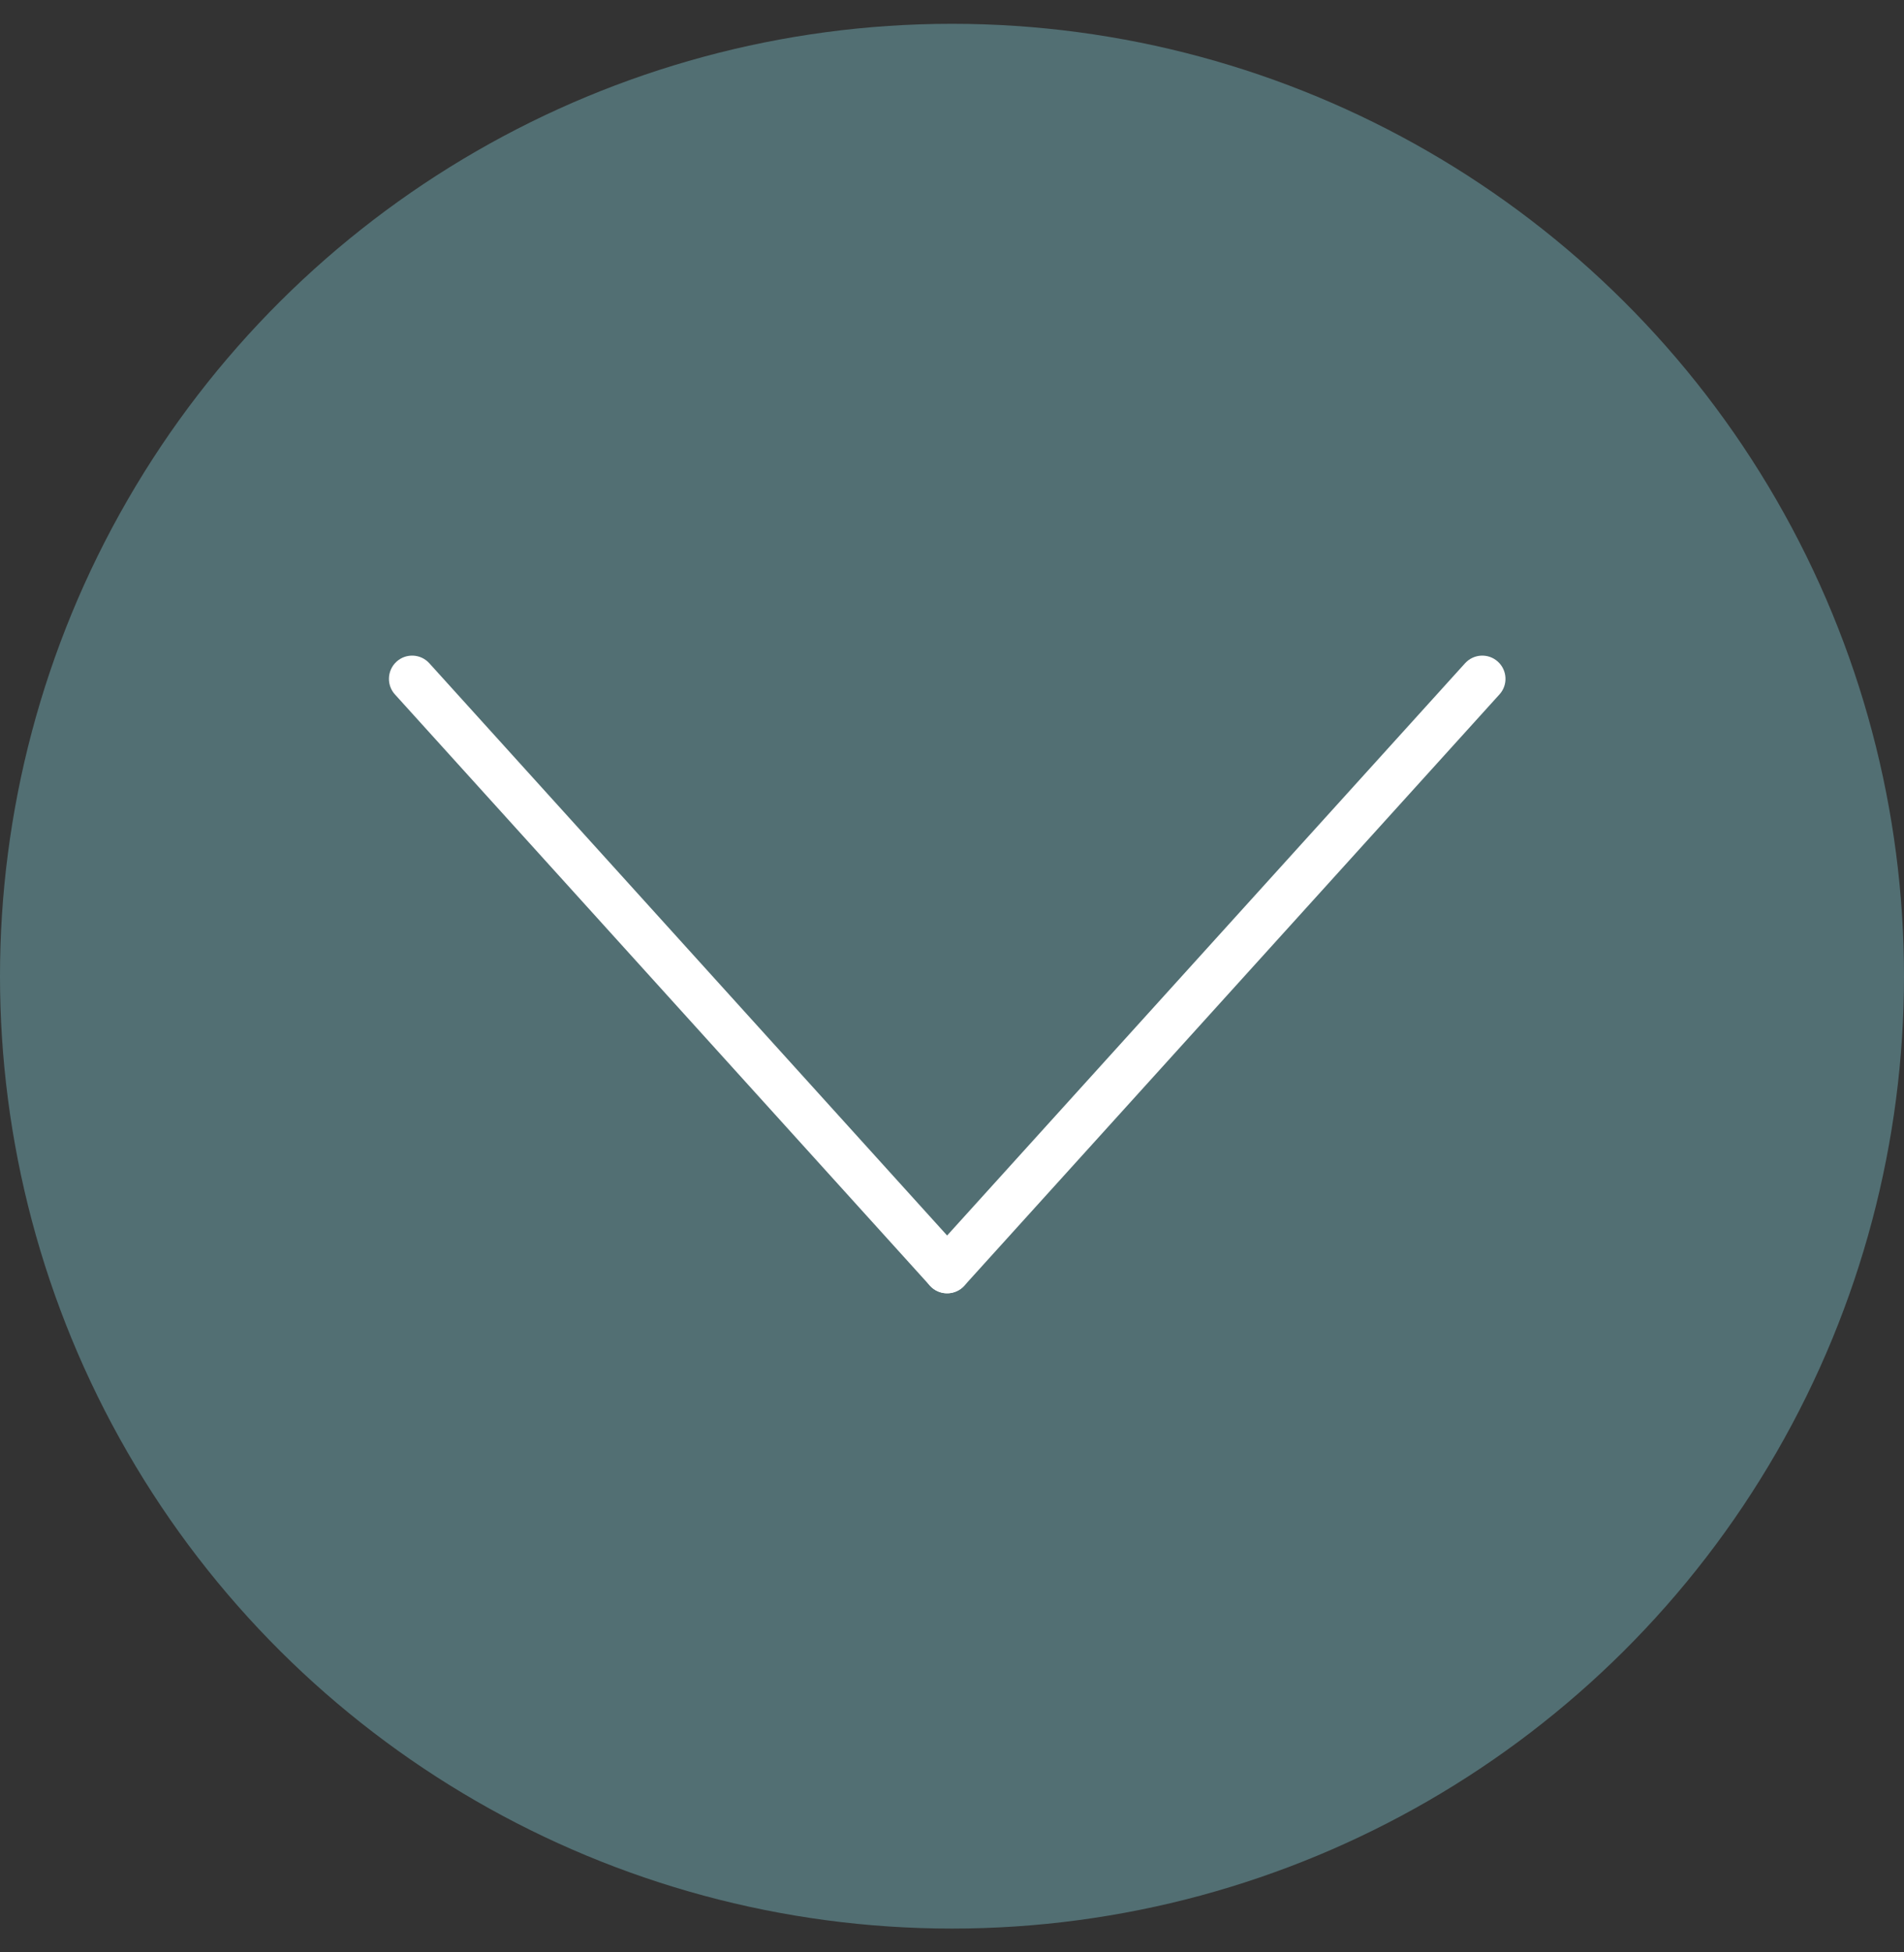 <?xml version="1.0" encoding="UTF-8" standalone="no"?>
<svg width="40px" height="41px" viewBox="0 0 40 41" version="1.1" xmlns="http://www.w3.org/2000/svg" xmlns:xlink="http://www.w3.org/1999/xlink" xmlns:sketch="http://www.bohemiancoding.com/sketch/ns">
    <rect x="0" y="0" width="40" height="41" fill="#333333" stroke="none"/>
    <!-- Generator: Sketch 3.3.2 (12043) - http://www.bohemiancoding.com/sketch -->
    <title>Dropdown_Pressed</title>
    <desc>Created with Sketch.</desc>
    <defs></defs>
    <g id="Page-1" stroke="none" stroke-width="1" fill="none" fill-rule="evenodd" sketch:type="MSPage">
        <g id="Startscreen-2-Copy-16" sketch:type="MSArtboardGroup" transform="translate(-396, -396)">
            <g id="Dropdown_Pressed" sketch:type="MSLayerGroup" transform="translate(416, 416.5) rotate(-270) translate(-416, -416.5) translate(396, 396.5)">
                <circle id="Oval-692-Copy-7" fill="#526F73" sketch:type="MSShapeGroup" cx="20" cy="20" r="20"></circle>
                <g id="Fill-1-+-Fill-2" transform="translate(13.171, 8.293)" fill="#FFFFFF" sketch:type="MSShapeGroup">
                    <path d="M13,12.298 C12.884,12.298 12.767,12.256 12.674,12.171 L0.258,0.929 C0.058,0.748 0.042,0.44 0.223,0.24 C0.404,0.04 0.713,0.024 0.912,0.206 L13.328,11.448 C13.528,11.629 13.543,11.938 13.362,12.137 C13.266,12.244 13.134,12.298 13,12.298" id="Fill-1"></path>
                    <path d="M0.585,23.536 C0.452,23.536 0.32,23.482 0.223,23.376 C0.042,23.176 0.058,22.867 0.258,22.687 L12.674,11.448 C12.873,11.267 13.182,11.283 13.362,11.482 C13.543,11.682 13.527,11.991 13.328,12.171 L0.912,23.41 C0.819,23.495 0.701,23.536 0.585,23.536" id="Fill-2"></path>
                </g>
            </g>
        </g>
    </g>
</svg>